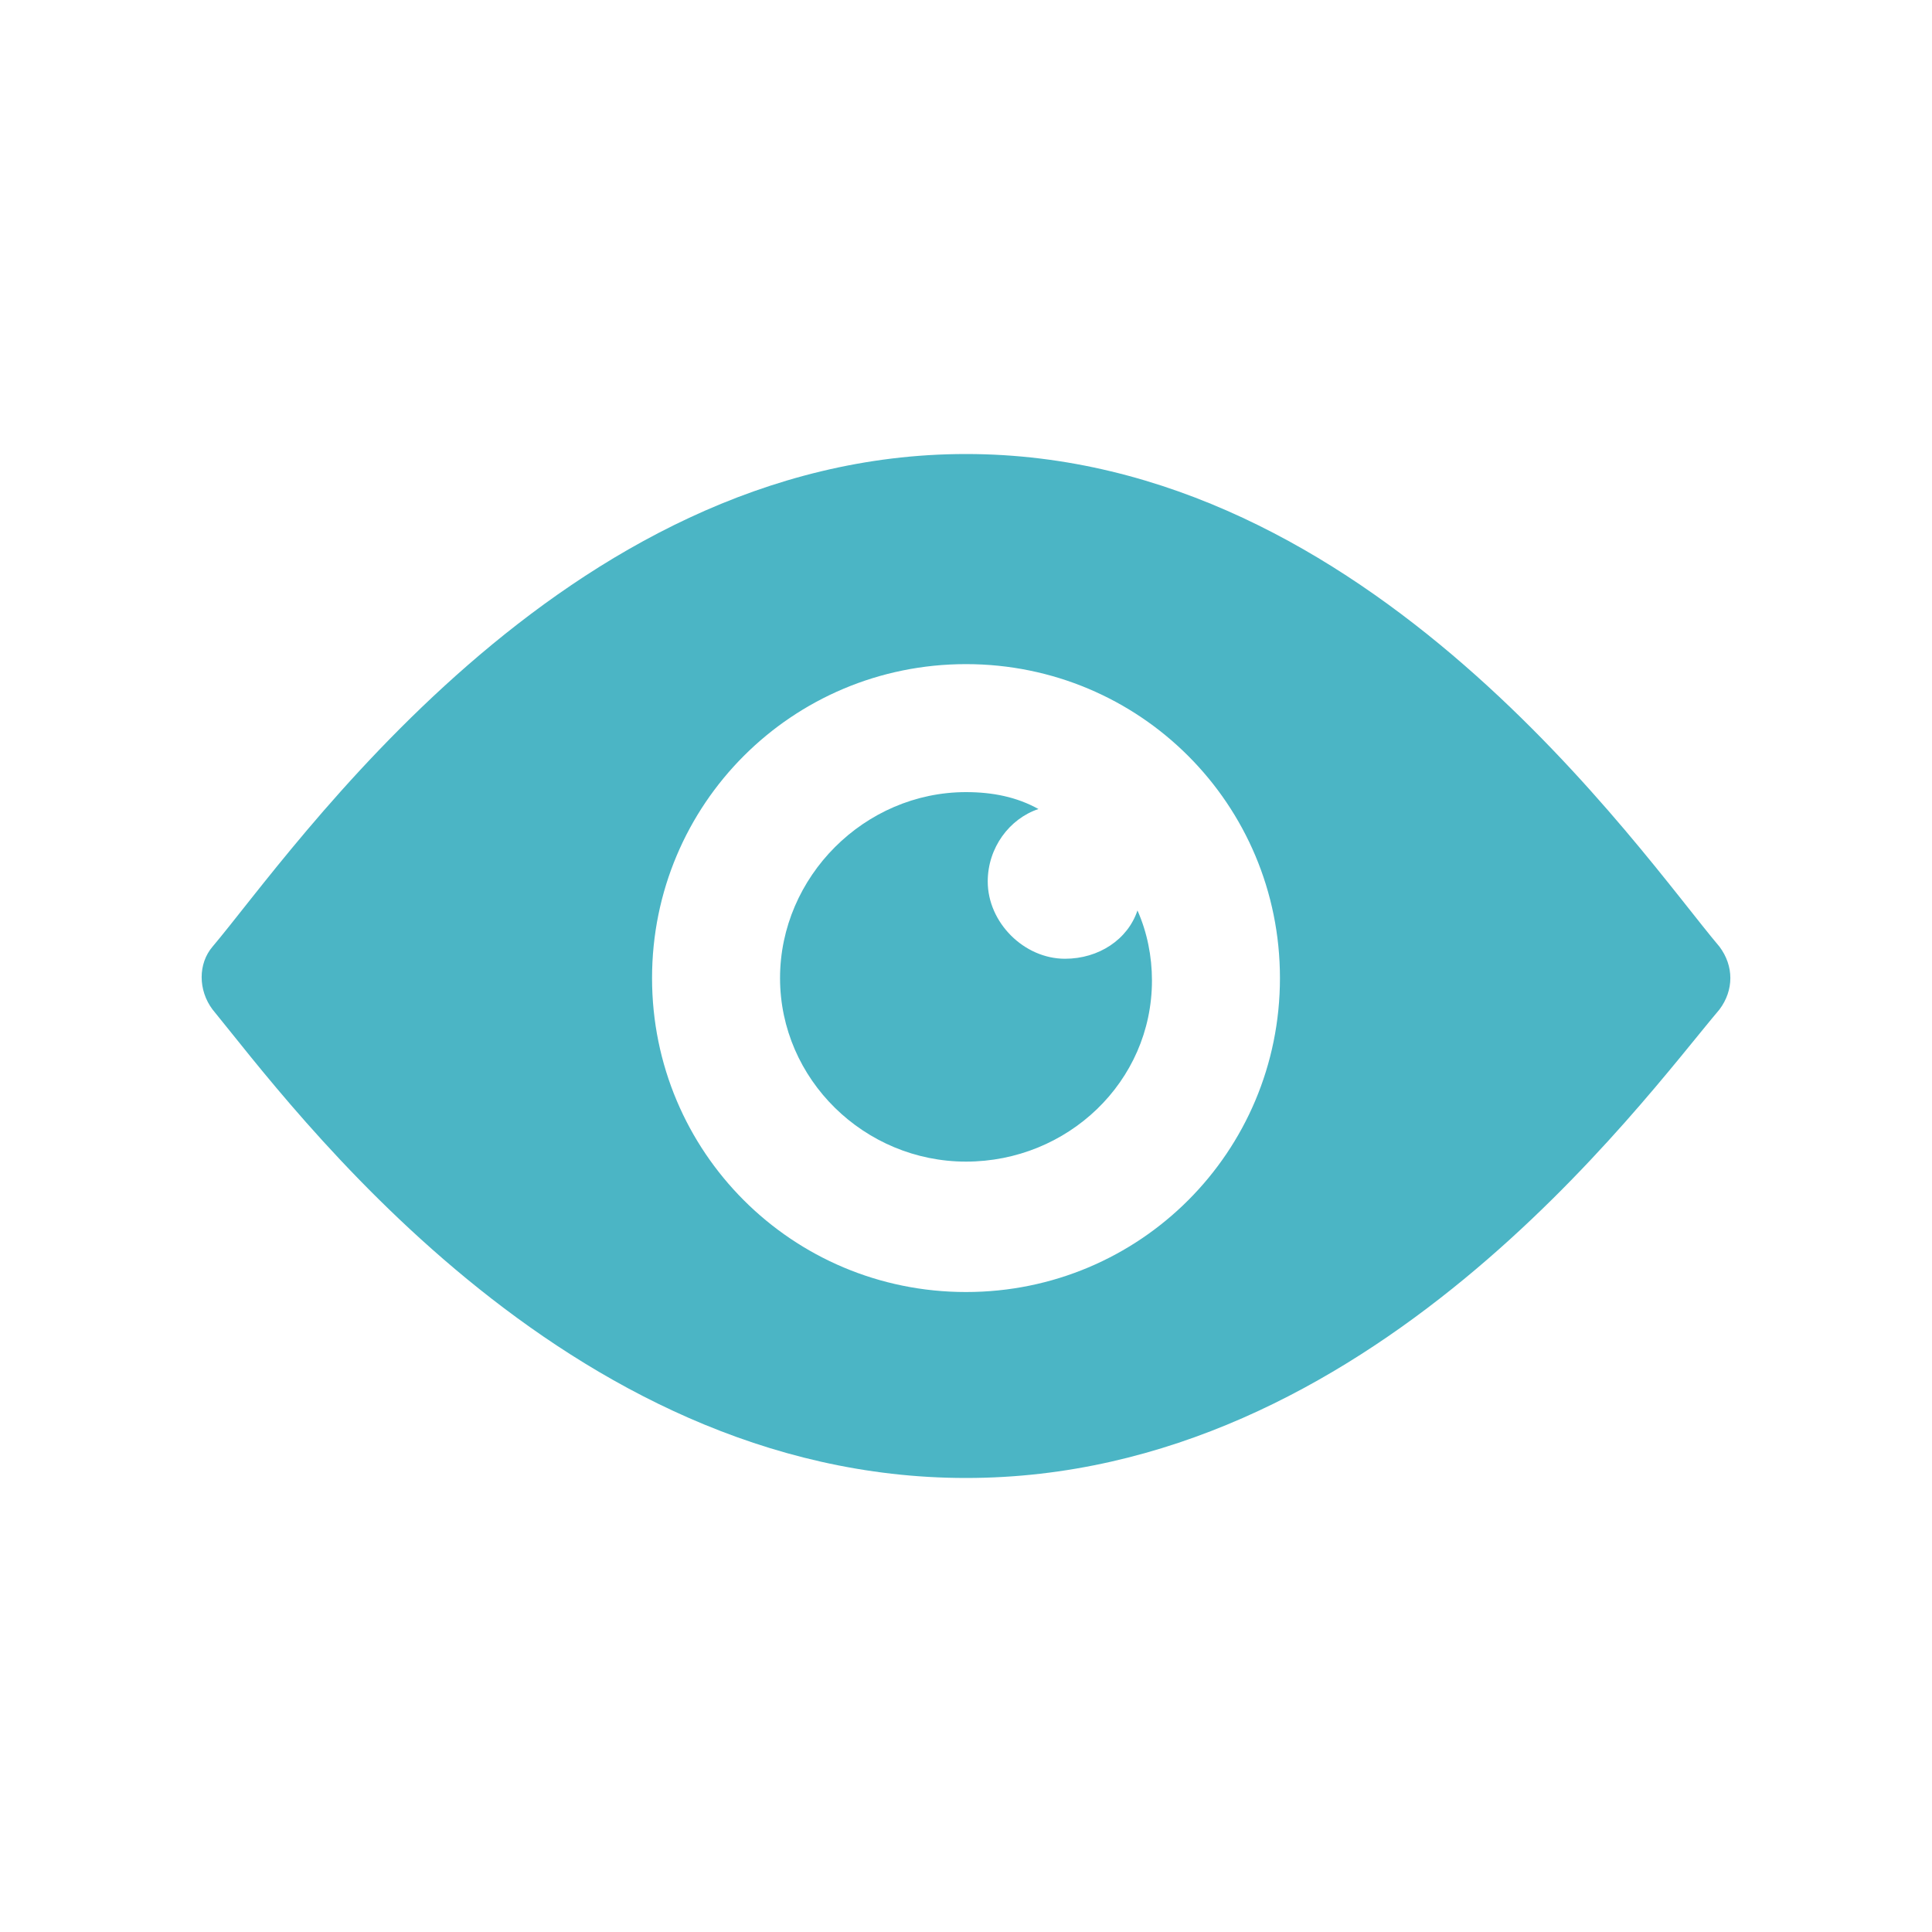 <?xml version="1.0" encoding="UTF-8"?>
<!DOCTYPE svg PUBLIC "-//W3C//DTD SVG 1.1//EN" "http://www.w3.org/Graphics/SVG/1.1/DTD/svg11.dtd">
<!-- Creator: CorelDRAW X8 -->
<svg xmlns="http://www.w3.org/2000/svg" xml:space="preserve" width="8mm" height="8mm" version="1.1" style="shape-rendering:geometricPrecision; text-rendering:geometricPrecision; image-rendering:optimizeQuality; fill-rule:evenodd; clip-rule:evenodd"
viewBox="0 0 800 800"
 xmlns:xlink="http://www.w3.org/1999/xlink">
 <defs>
  <style type="text/css">
   <![CDATA[
    .fil0 {fill:#4BB5C5}
   ]]>
  </style>
 </defs>
 <g id="Слой_x0020_1">
  <path class="fil0" d="M712 392c-33,-39 -145,-204 -312,-204 -167,0 -279,165 -312,204 -6,7 -6,18 0,26 32,39 145,194 312,194 167,0 279,-155 312,-194 6,-8 6,-18 0,-26zm-271 5c-17,0 -32,-15 -32,-32 0,-14 9,-26 21,-30 -9,-5 -19,-7 -30,-7 -42,0 -77,35 -77,77 0,42 35,76 77,76 42,0 77,-33 77,-75 0,-10 -2,-20 -6,-29 -4,12 -16,20 -30,20zm-41 138c-72,0 -130,-58 -130,-130 0,-72 58,-130 130,-130 72,0 130,58 130,130 0,72 -58,130 -130,130z"/>
 </g>
</svg>
